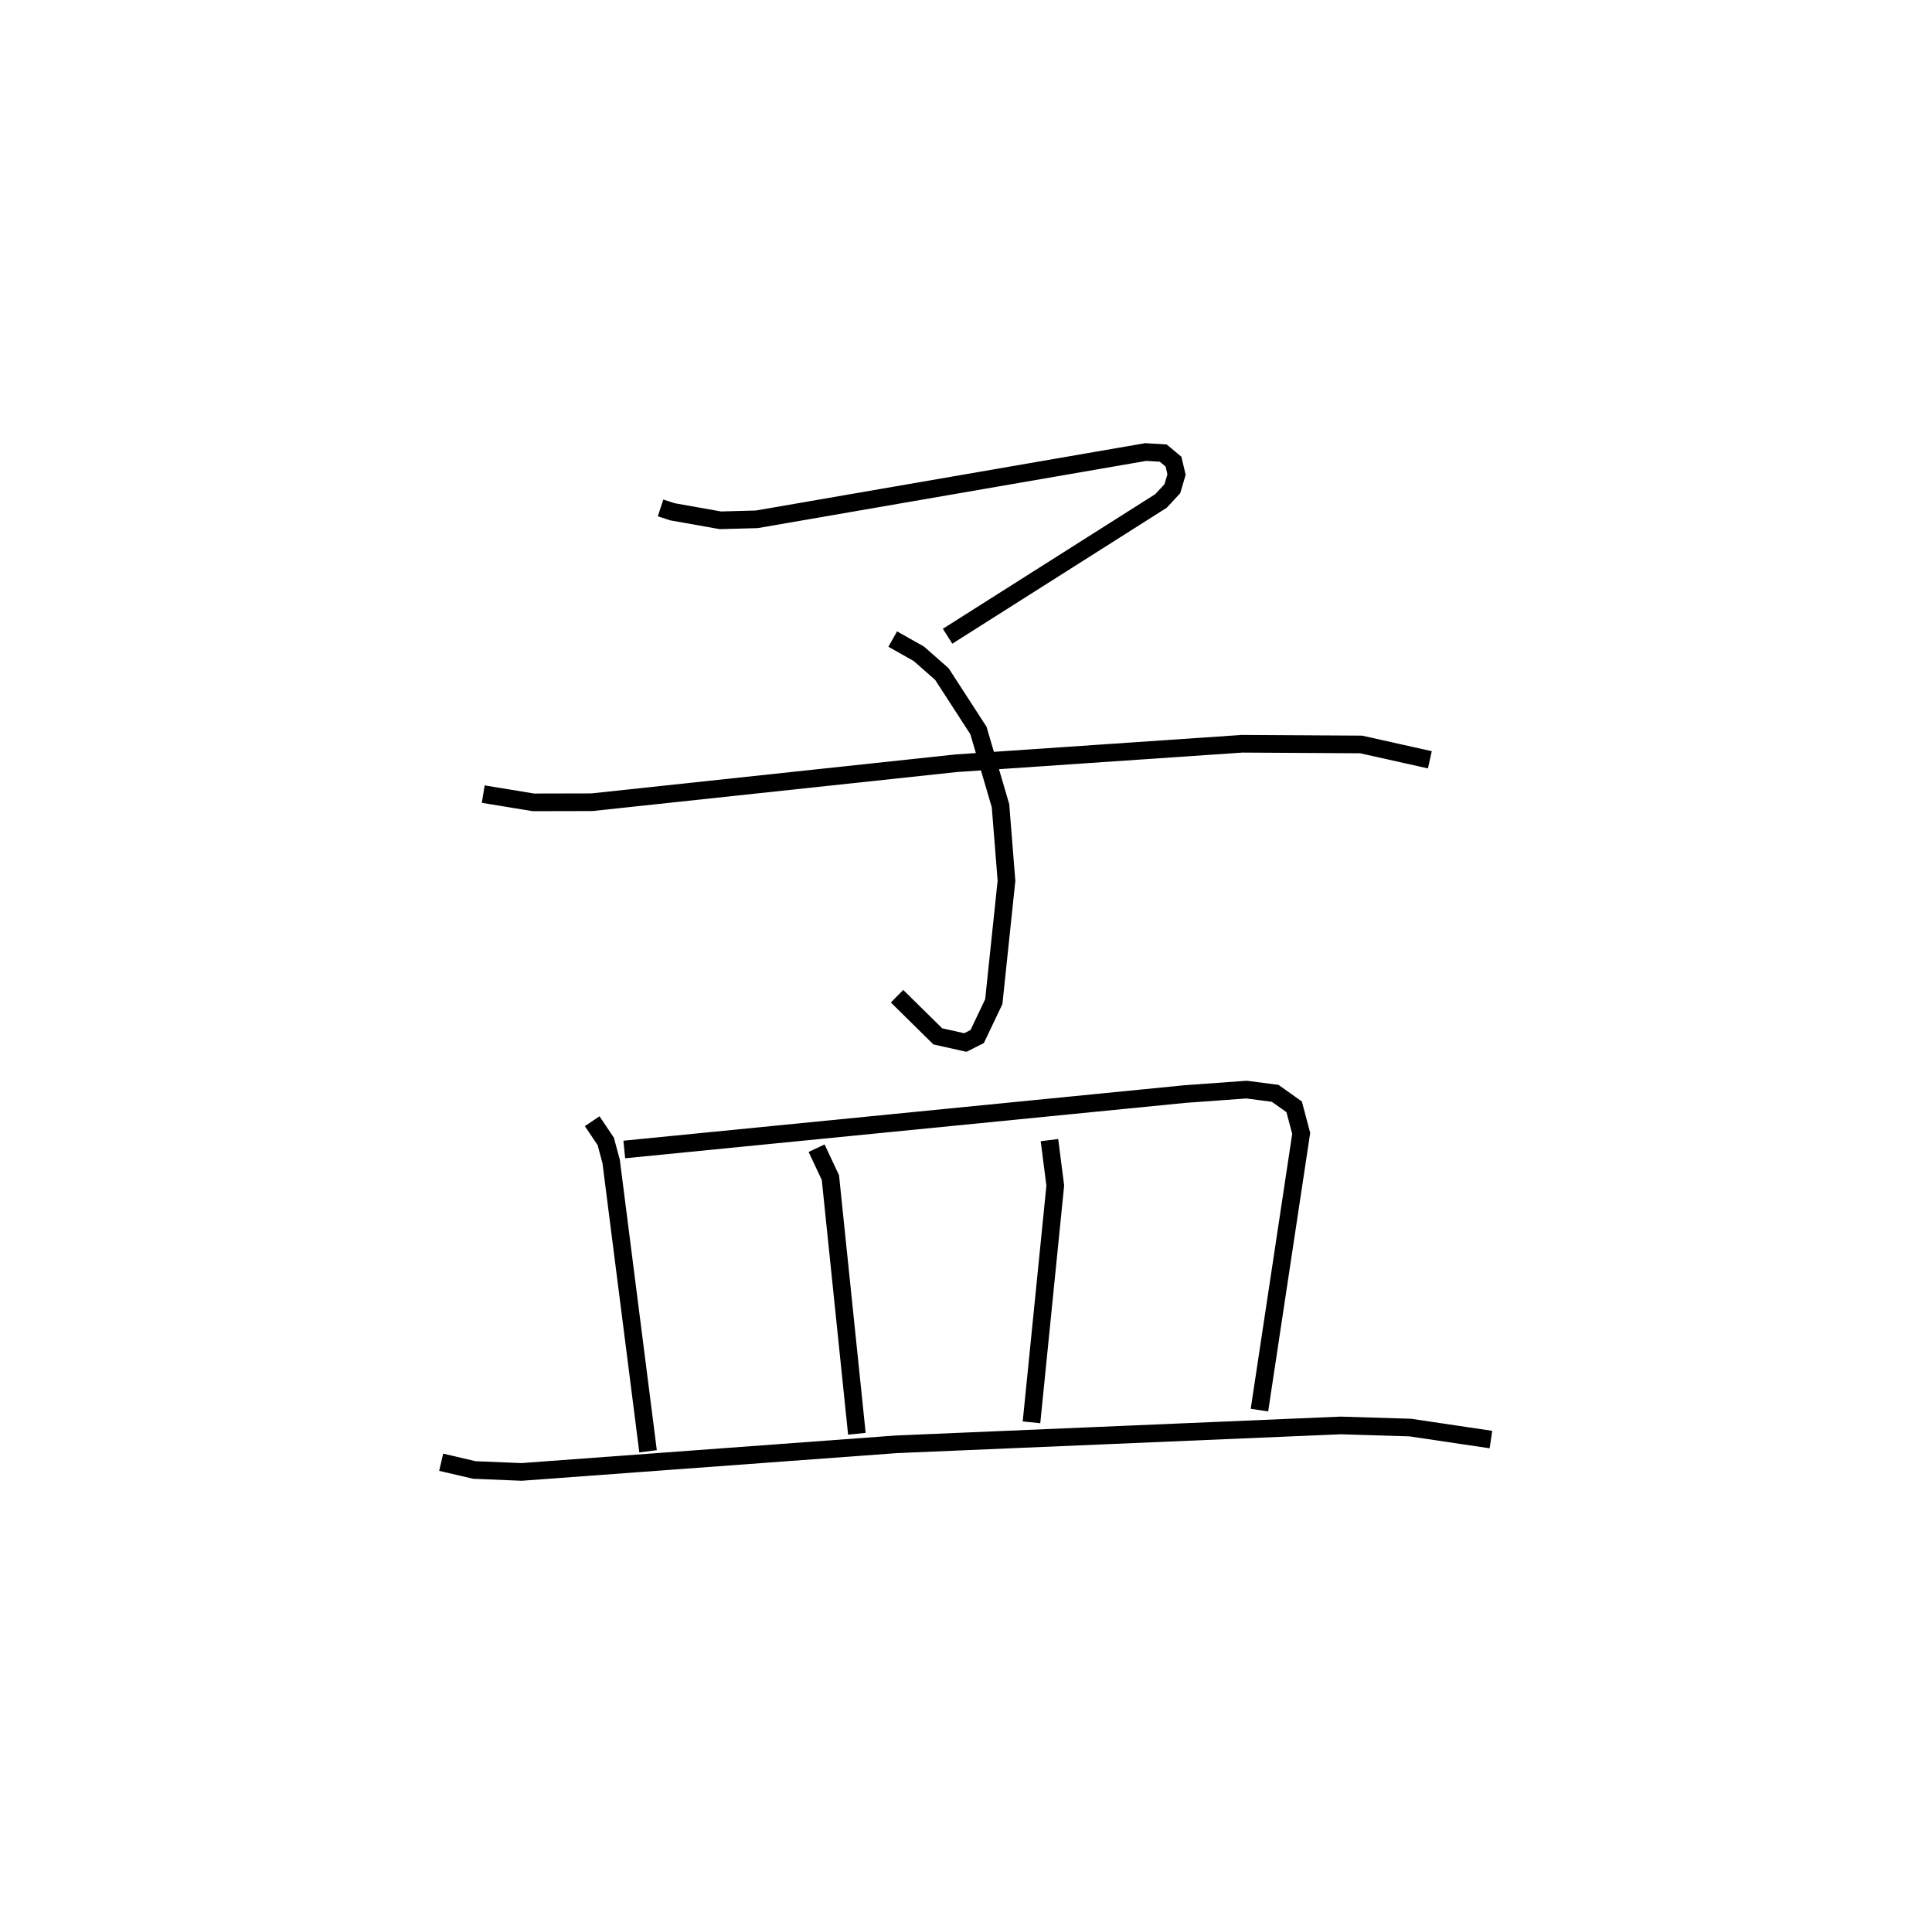 <?xml version="1.0" encoding="utf-8" ?>
<svg baseProfile="full" height="108.408" version="1.1" width="109.493" xmlns="http://www.w3.org/2000/svg" xmlns:ev="http://www.w3.org/2001/xml-events" xmlns:xlink="http://www.w3.org/1999/xlink"><defs /><rect fill="white" height="108.408" width="109.493" x="0" y="0" /><path d="M25,25 m0.0,0.0 m12.436,3.78 l0.671,0.219 2.717,0.483 l2.068,-0.056 22.042,-3.813 l0.991,0.061 0.581,0.485 l0.172,0.731 -0.236,0.801 l-0.643,0.694 -12.096,7.666 m-3.11,0.161 l1.477,0.831 1.311,1.153 l2.071,3.198 1.25,4.26 l0.339,4.254 -0.72,6.851 l-0.94,1.975 -0.672,0.339 l-1.559,-0.348 -2.312,-2.276 m-23.451,-11.452 l2.841,0.467 3.314,-0.007 l20.628,-2.207 16.222,-1.106 l6.745,0.039 3.898,0.87 m-47.473,20.479 l0.769,1.146 0.305,1.136 l2.092,16.42 m-1.348,-17.1 l31.78,-3.141 3.484,-0.252 l1.625,0.211 1.075,0.765 l0.4,1.504 -2.367,15.681 m-25.097,-14.841 l0.782,1.667 1.5,14.515 m10.914,-16.64 l0.33,2.576 -1.348,13.416 m-33.455,2.261 l1.88,0.439 2.672,0.11 l21.242,-1.565 25.183,-1.069 l3.942,0.12 4.574,0.68 " fill="none" stroke="black" stroke-width="1" /></svg>